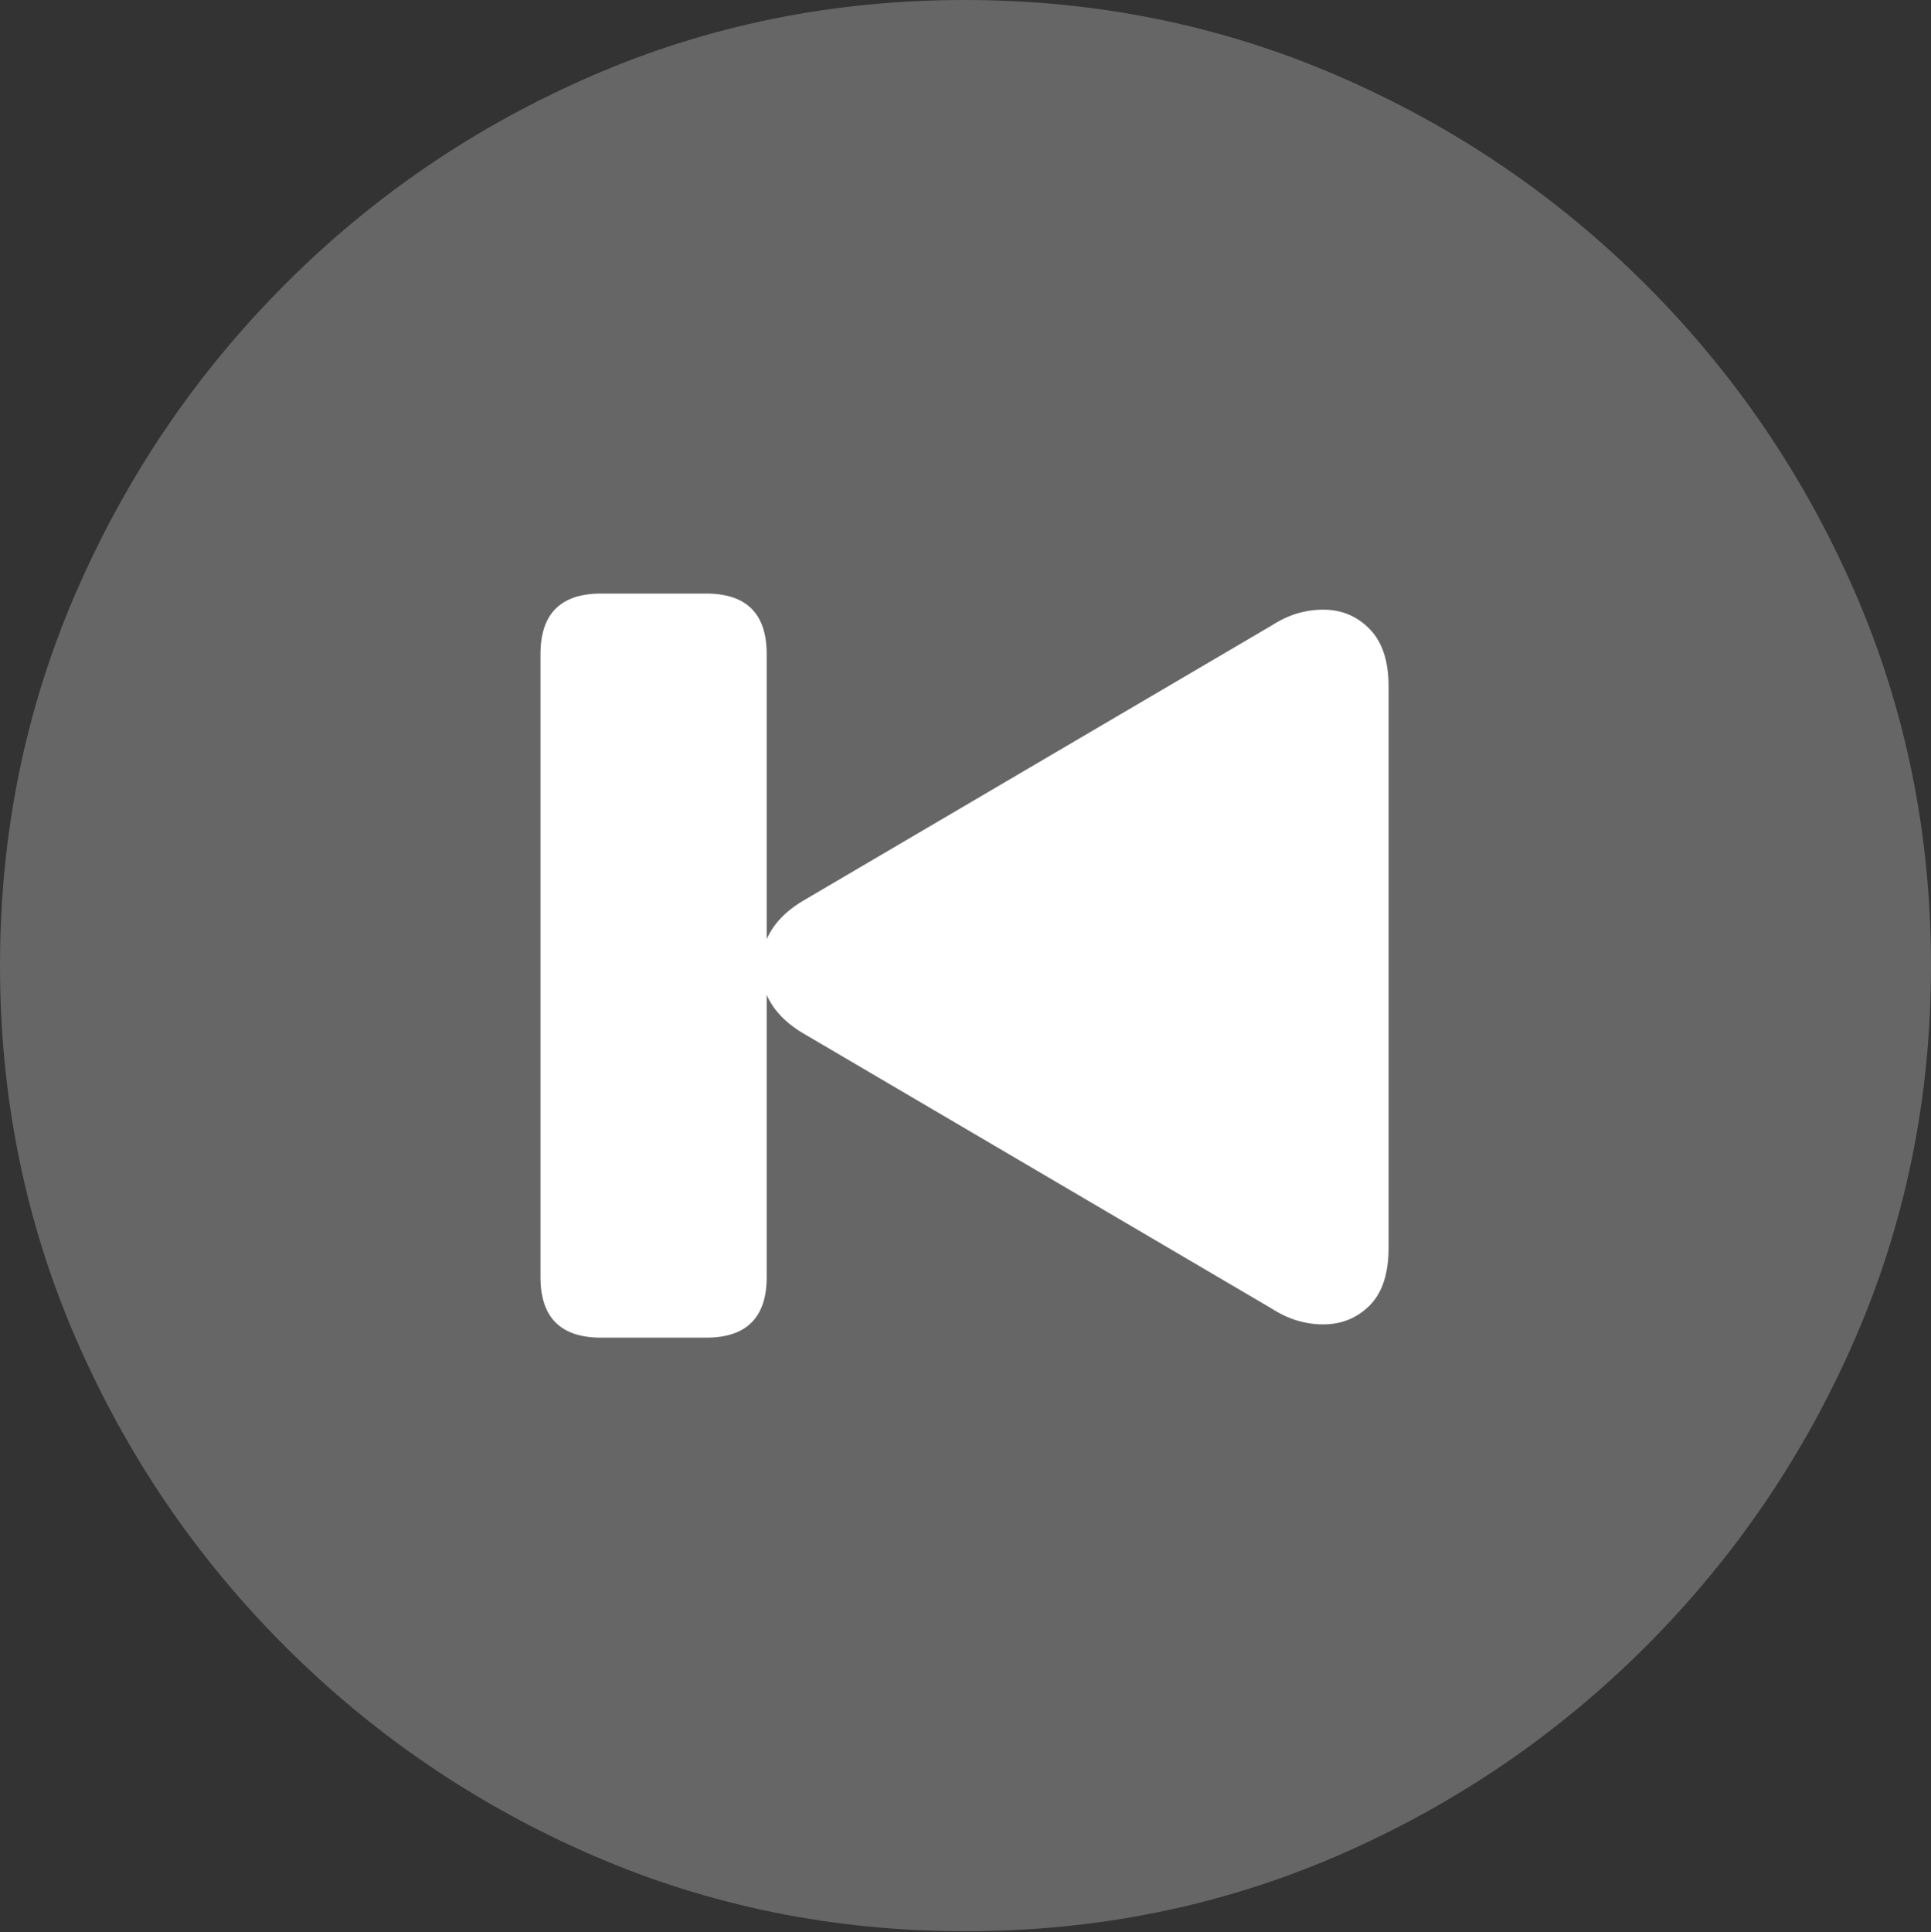 <?xml version="1.0" encoding="UTF-8"?>
<!--Generator: Apple Native CoreSVG 175.5-->
<!DOCTYPE svg
PUBLIC "-//W3C//DTD SVG 1.1//EN"
       "http://www.w3.org/Graphics/SVG/1.1/DTD/svg11.dtd">
<svg version="1.1" xmlns="http://www.w3.org/2000/svg" xmlns:xlink="http://www.w3.org/1999/xlink" width="19.922" height="19.932">
 <rect width="100%" height="100%" fill="#333333" stroke="none"/>
 <g>
  <rect height="19.932" opacity="0" width="19.922" x="0" y="0"/>
  <path d="M9.961 19.922Q12.002 19.922 13.804 19.141Q15.605 18.359 16.982 16.982Q18.359 15.605 19.141 13.804Q19.922 12.002 19.922 9.961Q19.922 7.92 19.141 6.118Q18.359 4.316 16.982 2.939Q15.605 1.562 13.799 0.781Q11.992 0 9.951 0Q7.91 0 6.108 0.781Q4.307 1.562 2.935 2.939Q1.562 4.316 0.781 6.118Q0 7.92 0 9.961Q0 12.002 0.781 13.804Q1.562 15.605 2.939 16.982Q4.316 18.359 6.118 19.141Q7.92 19.922 9.961 19.922Z" fill="rgba(255,255,255,0.25)"/>
  <path d="M5.576 13.174L5.576 6.748Q5.576 6.123 6.201 6.123L7.285 6.123Q7.91 6.123 7.91 6.748L7.91 9.688Q8.018 9.443 8.311 9.277L13.115 6.455Q13.252 6.367 13.384 6.328Q13.516 6.289 13.652 6.289Q13.935 6.289 14.131 6.489Q14.326 6.689 14.326 7.08L14.326 12.871Q14.326 13.271 14.131 13.467Q13.935 13.662 13.652 13.662Q13.516 13.662 13.384 13.623Q13.252 13.584 13.115 13.496L8.311 10.674Q8.018 10.508 7.91 10.264L7.91 13.174Q7.91 13.799 7.285 13.799L6.201 13.799Q5.576 13.799 5.576 13.174Z" fill="#ffffff"/>
 </g>
</svg>
